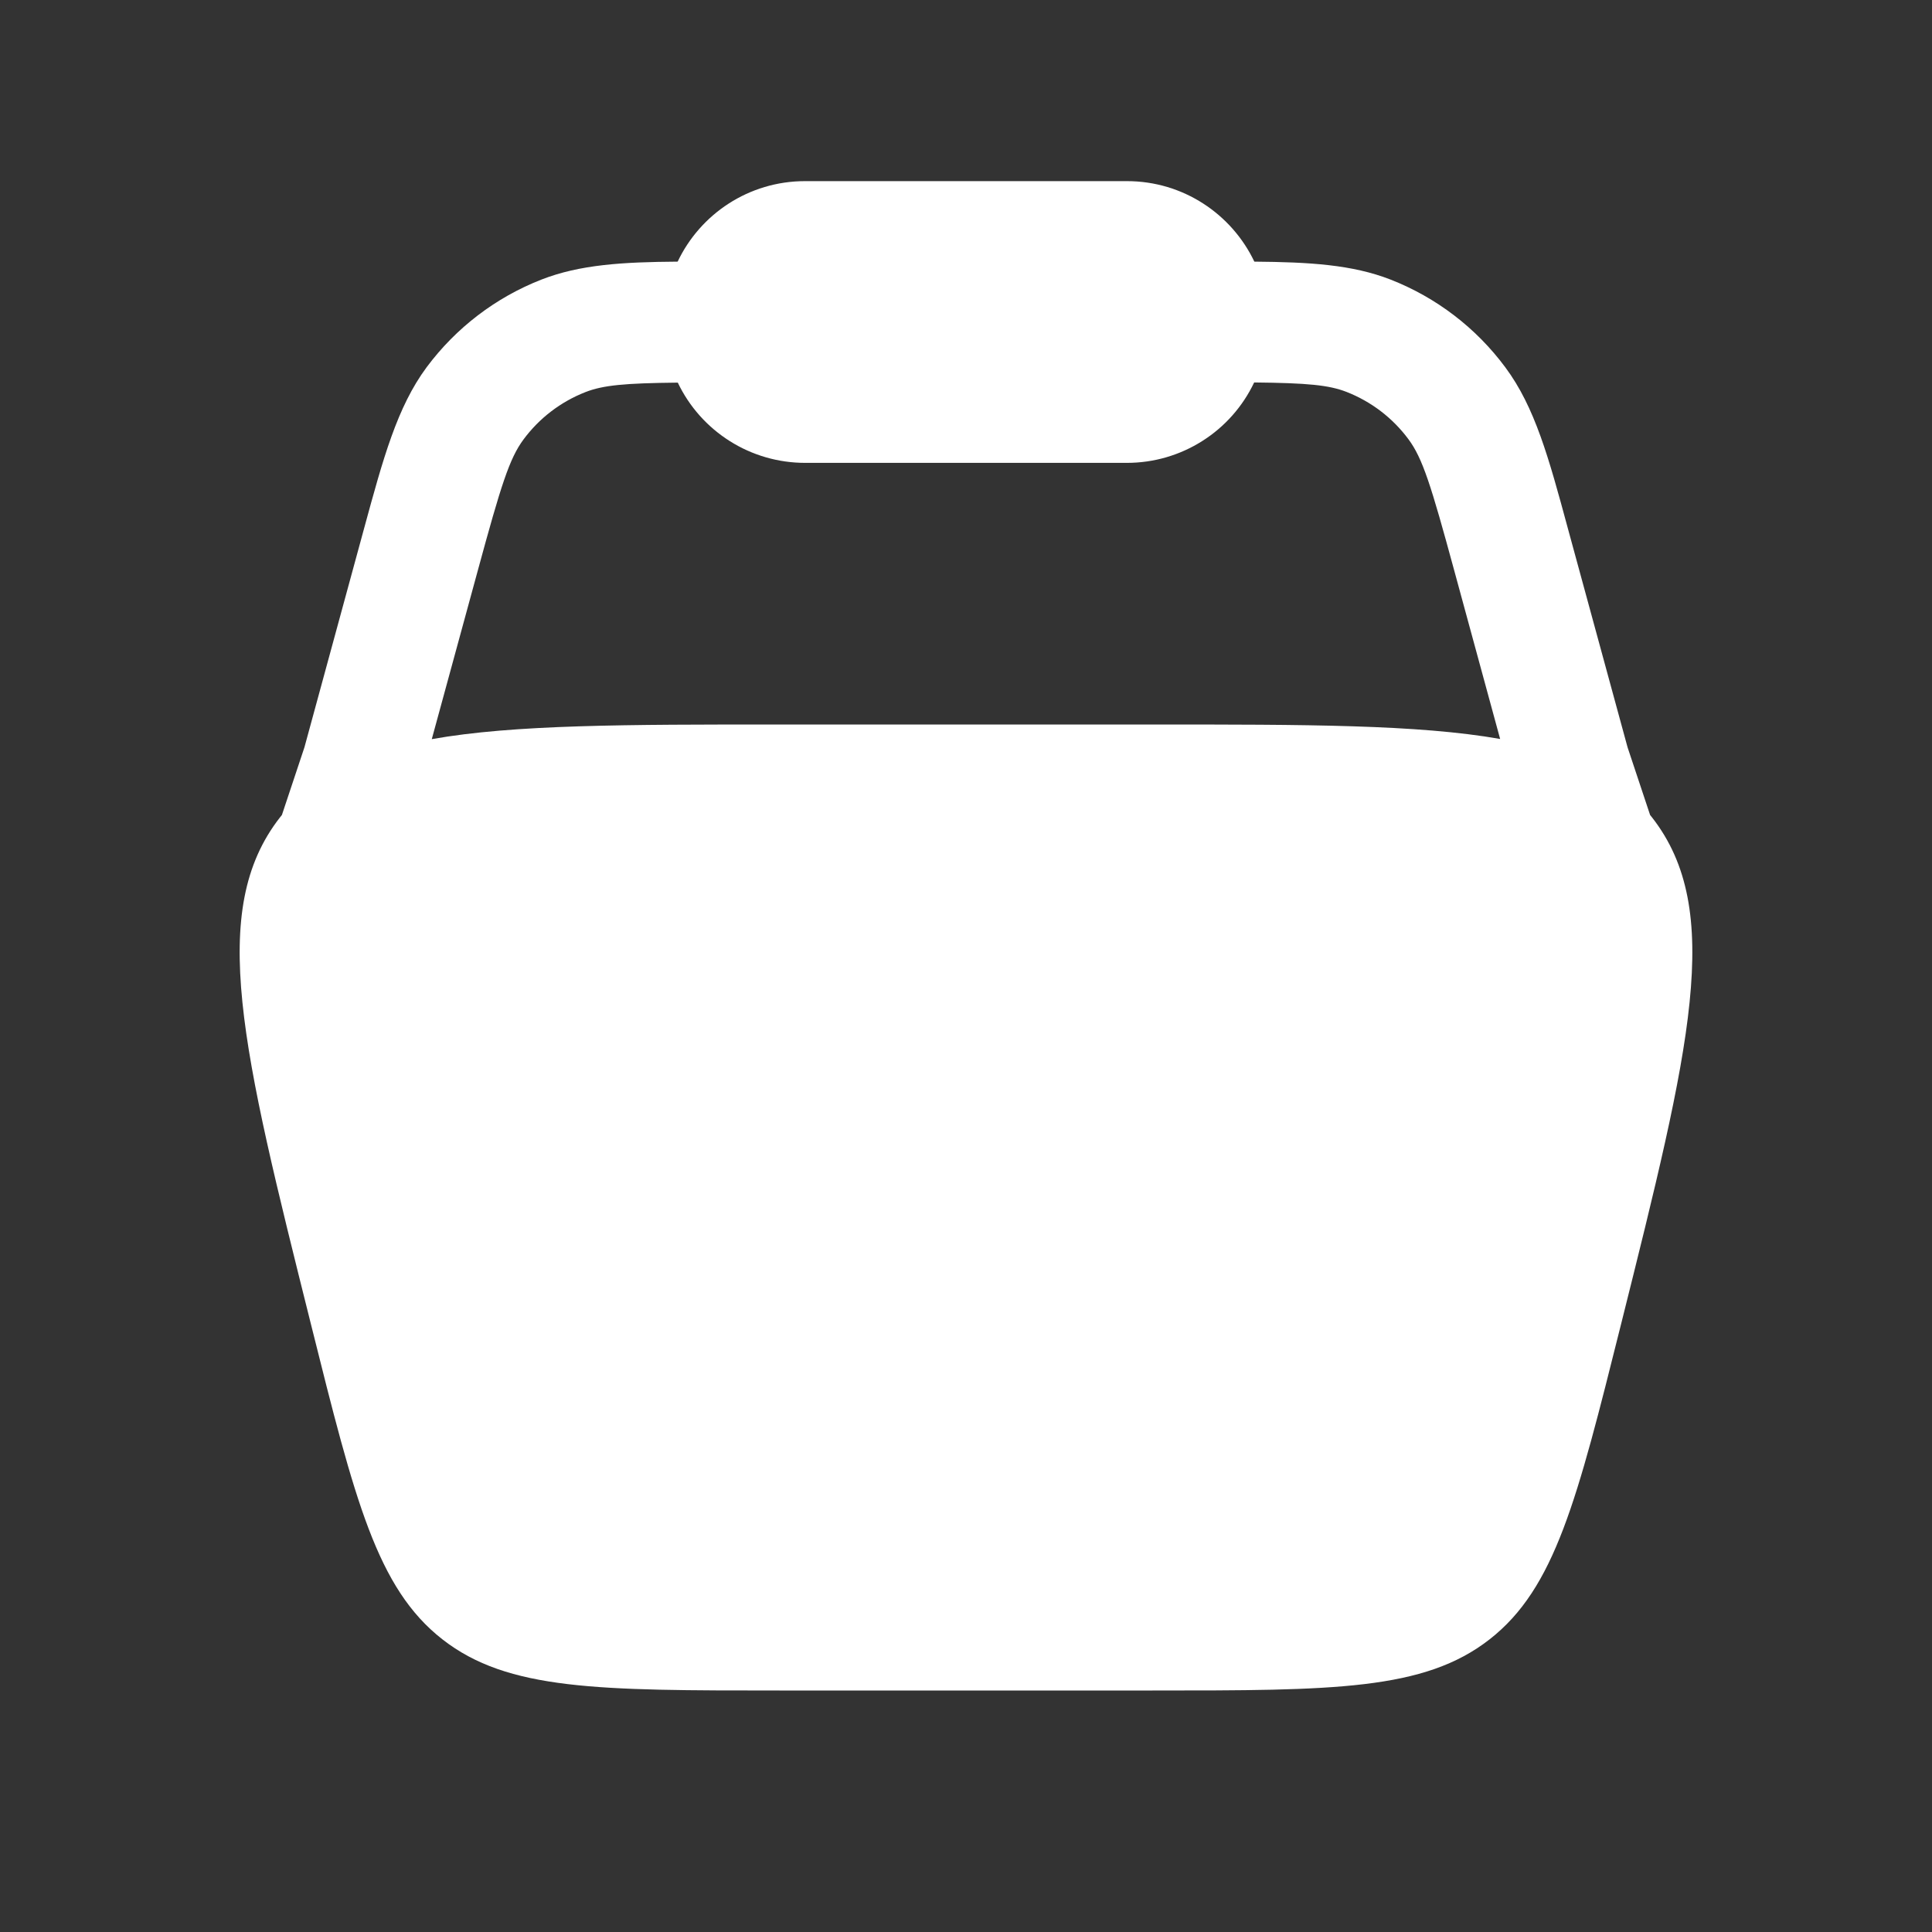 <svg width="45" height="45" viewBox="0 0 45 45" fill="none" xmlns="http://www.w3.org/2000/svg">
<rect x="0" y="0" width="45" height="45" fill="#333333" stroke="none"/>
<path fill-rule="evenodd" clip-rule="evenodd" d="M15.784 6.094C16.309 4.987 17.441 4.219 18.75 4.219H26.25C27.559 4.219 28.689 4.987 29.216 6.094C30.497 6.105 31.496 6.163 32.389 6.512C33.454 6.929 34.381 7.637 35.062 8.556C35.751 9.482 36.075 10.669 36.517 12.302L37.909 17.406L38.434 18.983L38.479 19.039C40.168 21.203 39.364 24.42 37.755 30.853C36.731 34.946 36.221 36.992 34.695 38.184C33.169 39.375 31.059 39.375 26.841 39.375H18.159C13.941 39.375 11.831 39.375 10.305 38.184C8.779 36.992 8.267 34.946 7.245 30.853C5.636 24.42 4.832 21.203 6.521 19.039L6.566 18.983L7.091 17.406L8.482 12.302C8.927 10.669 9.251 9.48 9.937 8.554C10.62 7.636 11.546 6.928 12.611 6.512C13.504 6.163 14.501 6.103 15.784 6.094ZM15.787 8.912C14.546 8.925 14.047 8.972 13.635 9.133C13.061 9.358 12.562 9.739 12.195 10.234C11.865 10.678 11.67 11.299 11.126 13.299L10.057 17.216C11.97 16.875 14.584 16.875 18.157 16.875H26.841C30.416 16.875 33.028 16.875 34.941 17.212L33.874 13.296C33.33 11.295 33.135 10.674 32.805 10.23C32.438 9.735 31.939 9.354 31.365 9.129C30.953 8.968 30.454 8.921 29.212 8.908C28.946 9.468 28.527 9.942 28.002 10.273C27.478 10.605 26.87 10.781 26.25 10.781H18.75C18.13 10.781 17.522 10.605 16.998 10.274C16.474 9.943 16.054 9.472 15.787 8.912Z" fill="white"/>
</svg>

